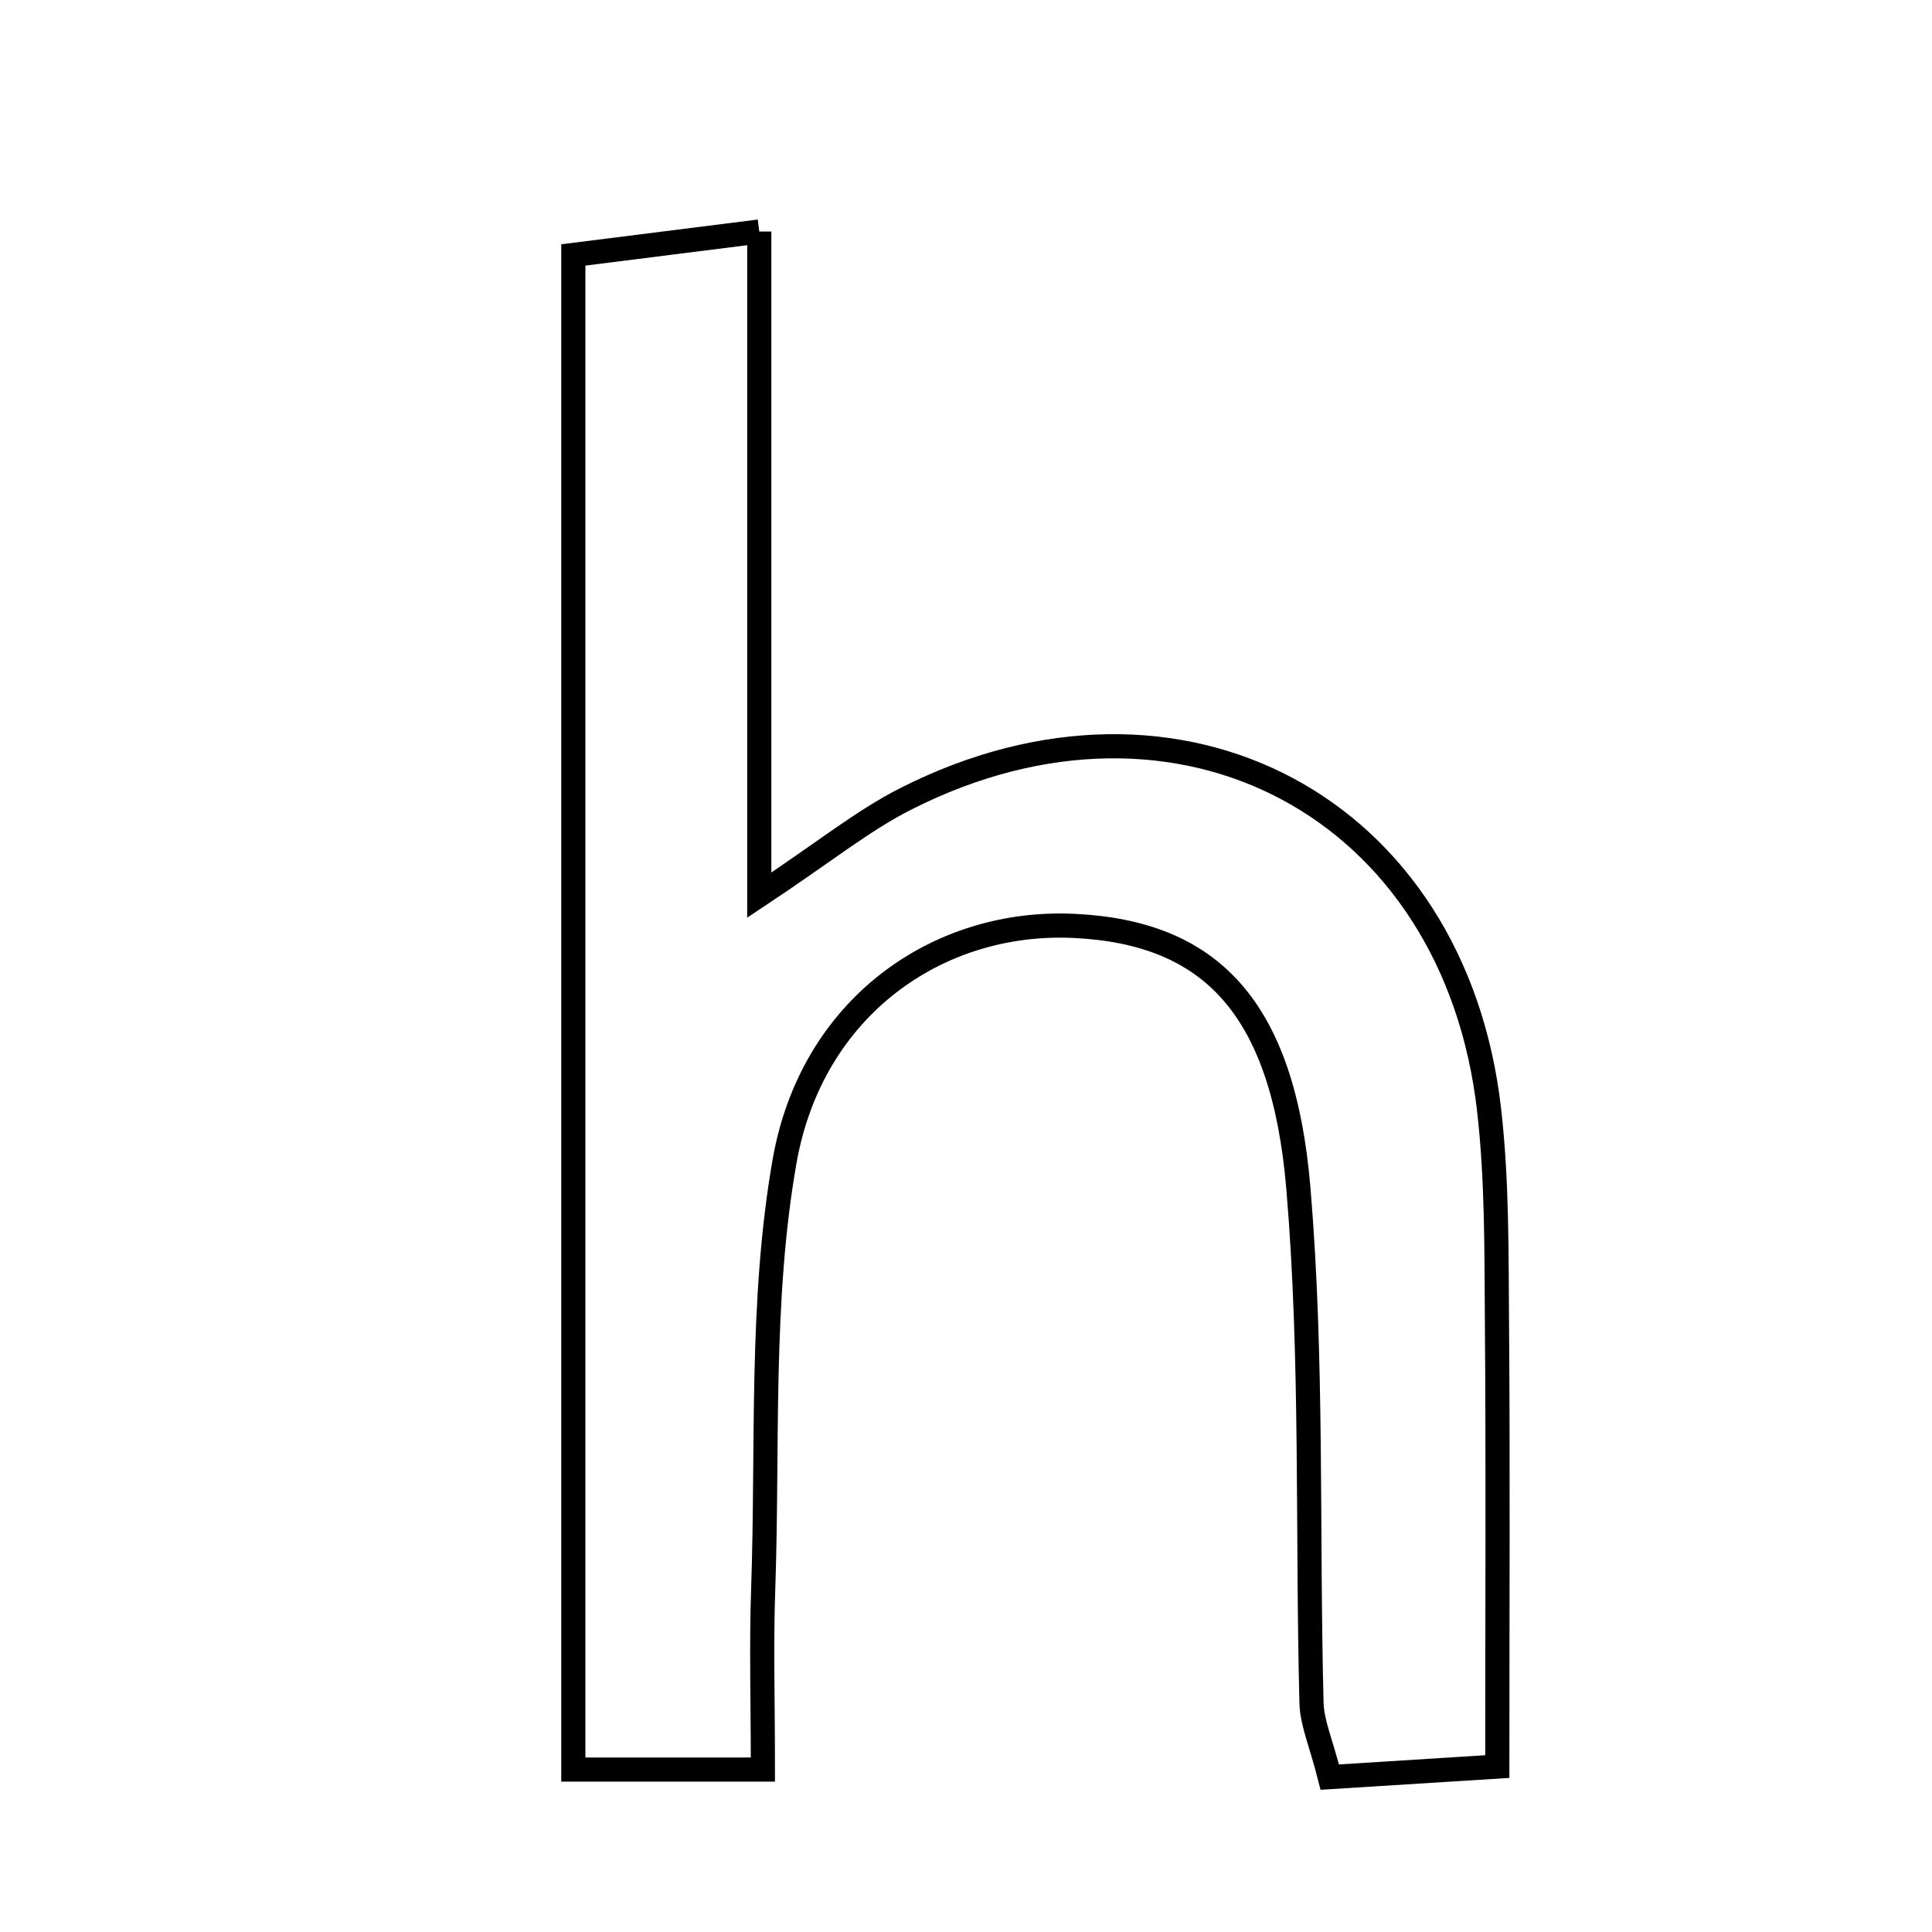 <svg xmlns="http://www.w3.org/2000/svg" viewBox="0.0 0.0 24.0 24.0" height="200px" width="200px"><path fill="none" stroke="black" stroke-width=".3" stroke-opacity="1.0"  filling="0" d="M9.432 2.876 C9.432 5.648 9.432 8.256 9.432 11.12 C10.244 10.581 10.721 10.191 11.259 9.92 C14.654 8.203 18.069 10.024 18.498 13.787 C18.599 14.667 18.589 15.561 18.596 16.449 C18.61 18.218 18.6 19.985 18.6 21.945 C17.816 21.994 17.178 22.035 16.519 22.076 C16.411 21.649 16.298 21.403 16.292 21.153 C16.237 19.023 16.308 16.882 16.129 14.762 C15.939 12.506 15.035 11.584 13.346 11.502 C11.65 11.42 10.082 12.512 9.746 14.427 C9.442 16.157 9.542 17.959 9.481 19.73 C9.456 20.429 9.477 21.129 9.477 21.982 C8.646 21.982 7.987 21.982 7.122 21.982 C7.122 15.59 7.122 9.477 7.122 3.167 C7.836 3.077 8.491 2.995 9.432 2.876"></path></svg>